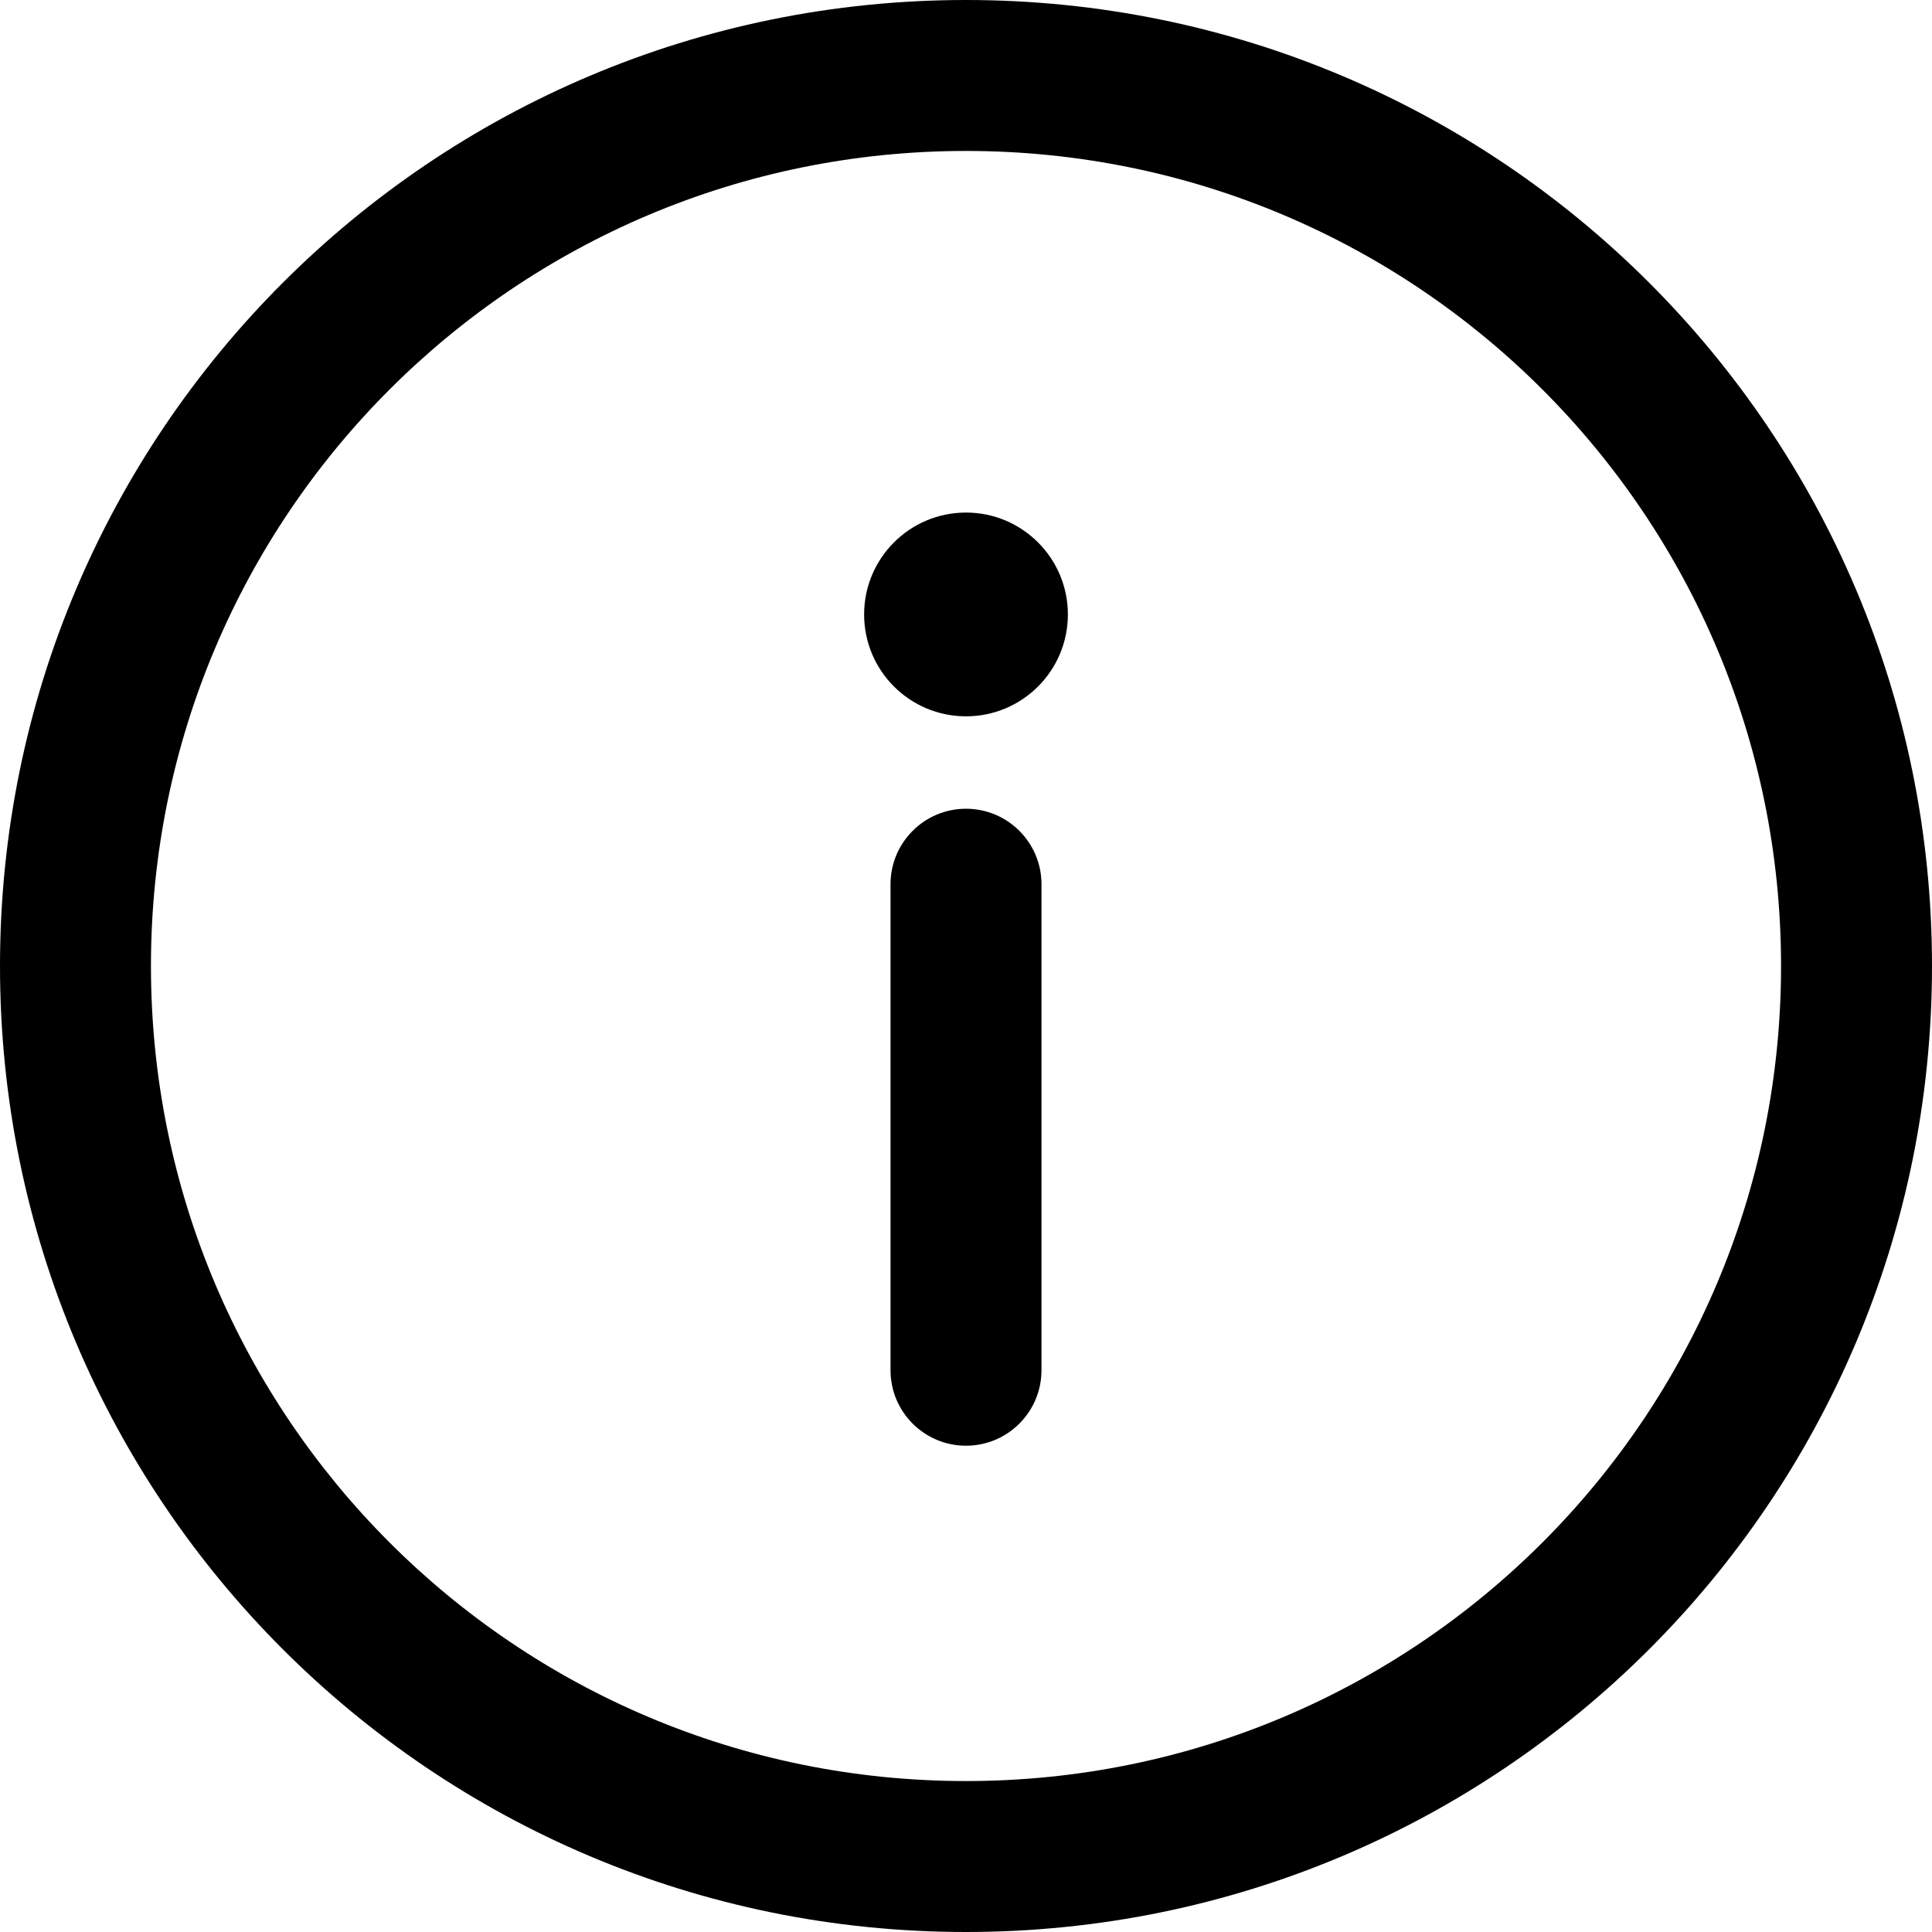 <svg width="30" height="30" viewBox="0 0 30 30"  xmlns="http://www.w3.org/2000/svg">
<path d="M15 0C6.709 0 0 6.709 0 15C0 23.291 6.709 30 15 30C23.291 30 30 23.291 30 15C30 6.709 23.291 0 15 0ZM15 27.656C8.004 27.656 2.344 21.995 2.344 15C2.344 8.004 8.005 2.344 15 2.344C21.996 2.344 27.656 8.005 27.656 15C27.656 21.996 21.995 27.656 15 27.656Z" />
<path d="M15 12.558C14.353 12.558 13.828 13.083 13.828 13.73V21.277C13.828 21.924 14.353 22.449 15 22.449C15.647 22.449 16.172 21.924 16.172 21.277V13.73C16.172 13.083 15.647 12.558 15 12.558Z" />
<path d="M15 11.123C15.874 11.123 16.582 10.415 16.582 9.541C16.582 8.668 15.874 7.959 15 7.959C14.126 7.959 13.418 8.668 13.418 9.541C13.418 10.415 14.126 11.123 15 11.123Z" />
</svg>

